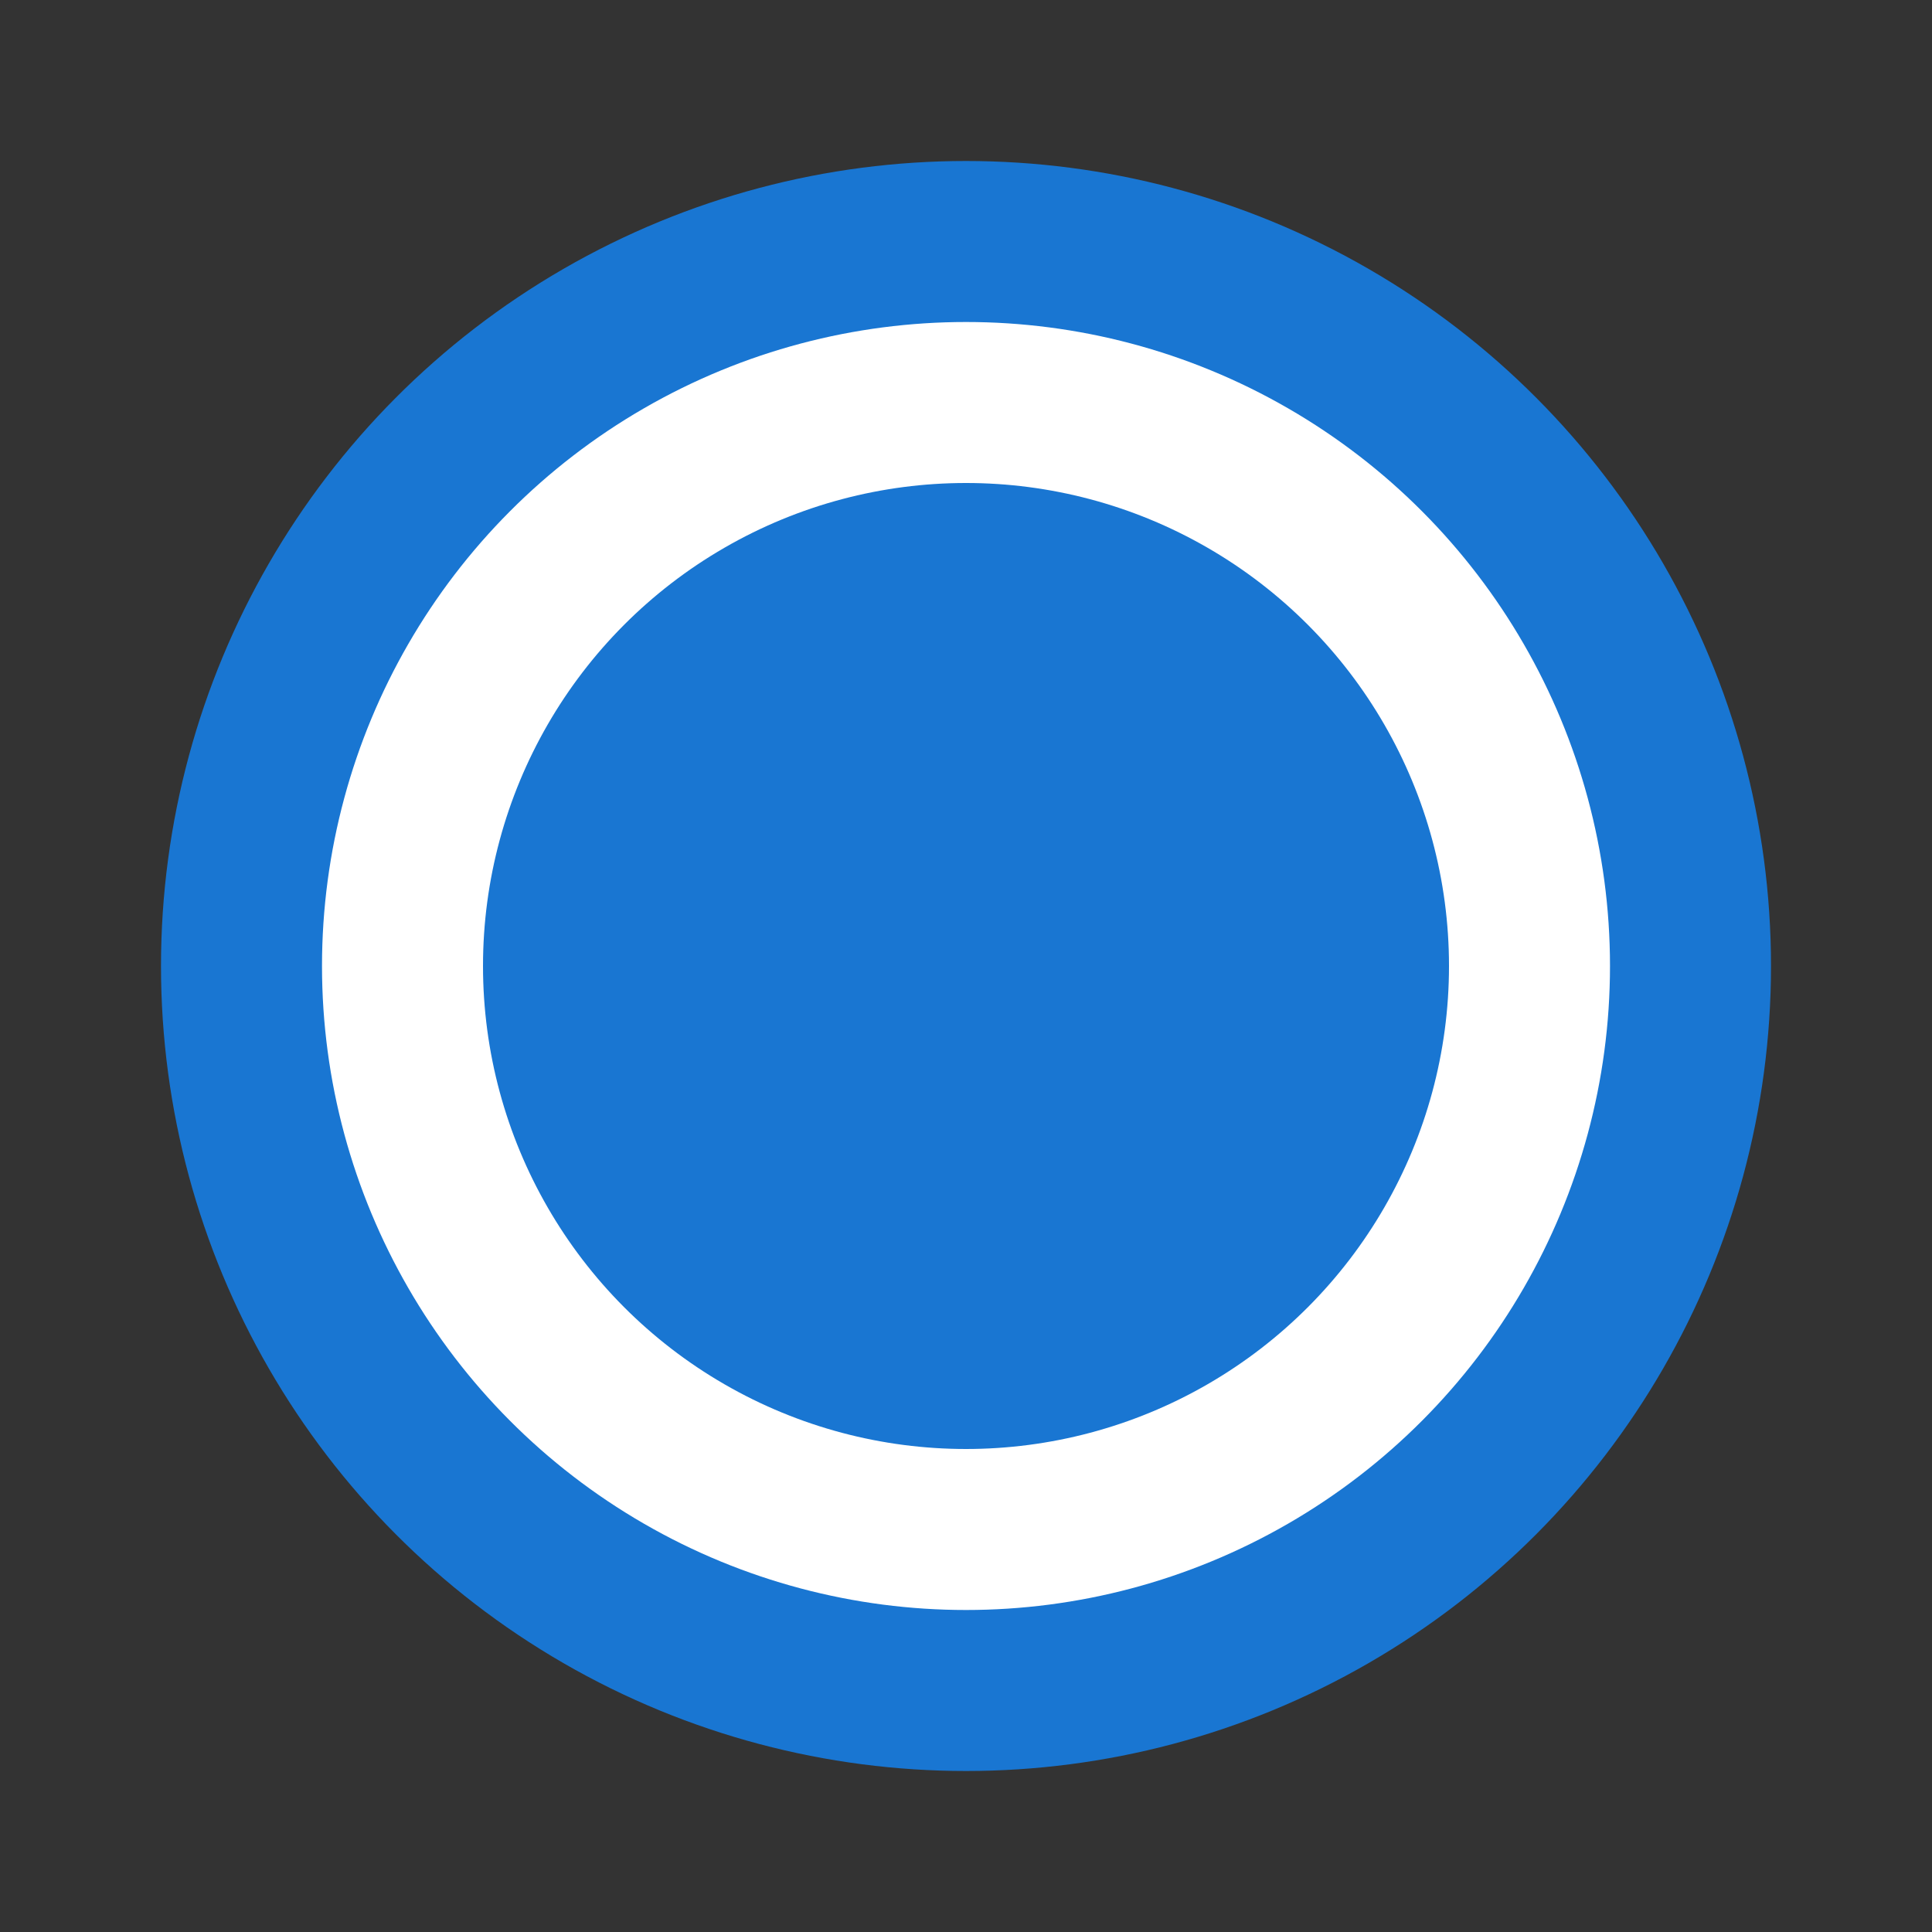 <?xml version="1.0" encoding="utf-8"?>
<!-- Generator: Adobe Illustrator 19.0.0, SVG Export Plug-In . SVG Version: 6.00 Build 0)  -->
<svg version="1.1" id="Layer_2" xmlns="http://www.w3.org/2000/svg" xmlns:xlink="http://www.w3.org/1999/xlink" x="0px" y="0px"
	 viewBox="0 0 24 24" style="enable-background:new 0 0 24 24;" xml:space="preserve">
<rect x="0" y="0" width="24" height="24" fill="#333333" stroke="none"/>
<rect id="XMLID_1_" style="fill:none;" width="24" height="24"/>
<rect id="XMLID_3_" style="fill:none;" width="24" height="24"/>
<circle id="XMLID_2_" style="fill:#1976D2;" cx="12" cy="12" r="10"/>
<circle id="XMLID_7_" style="fill:#FFFFFF;" cx="12" cy="12" r="8"/>
<circle id="XMLID_5_" style="fill:#1976D2;" cx="12" cy="12" r="6"/>
</svg>

